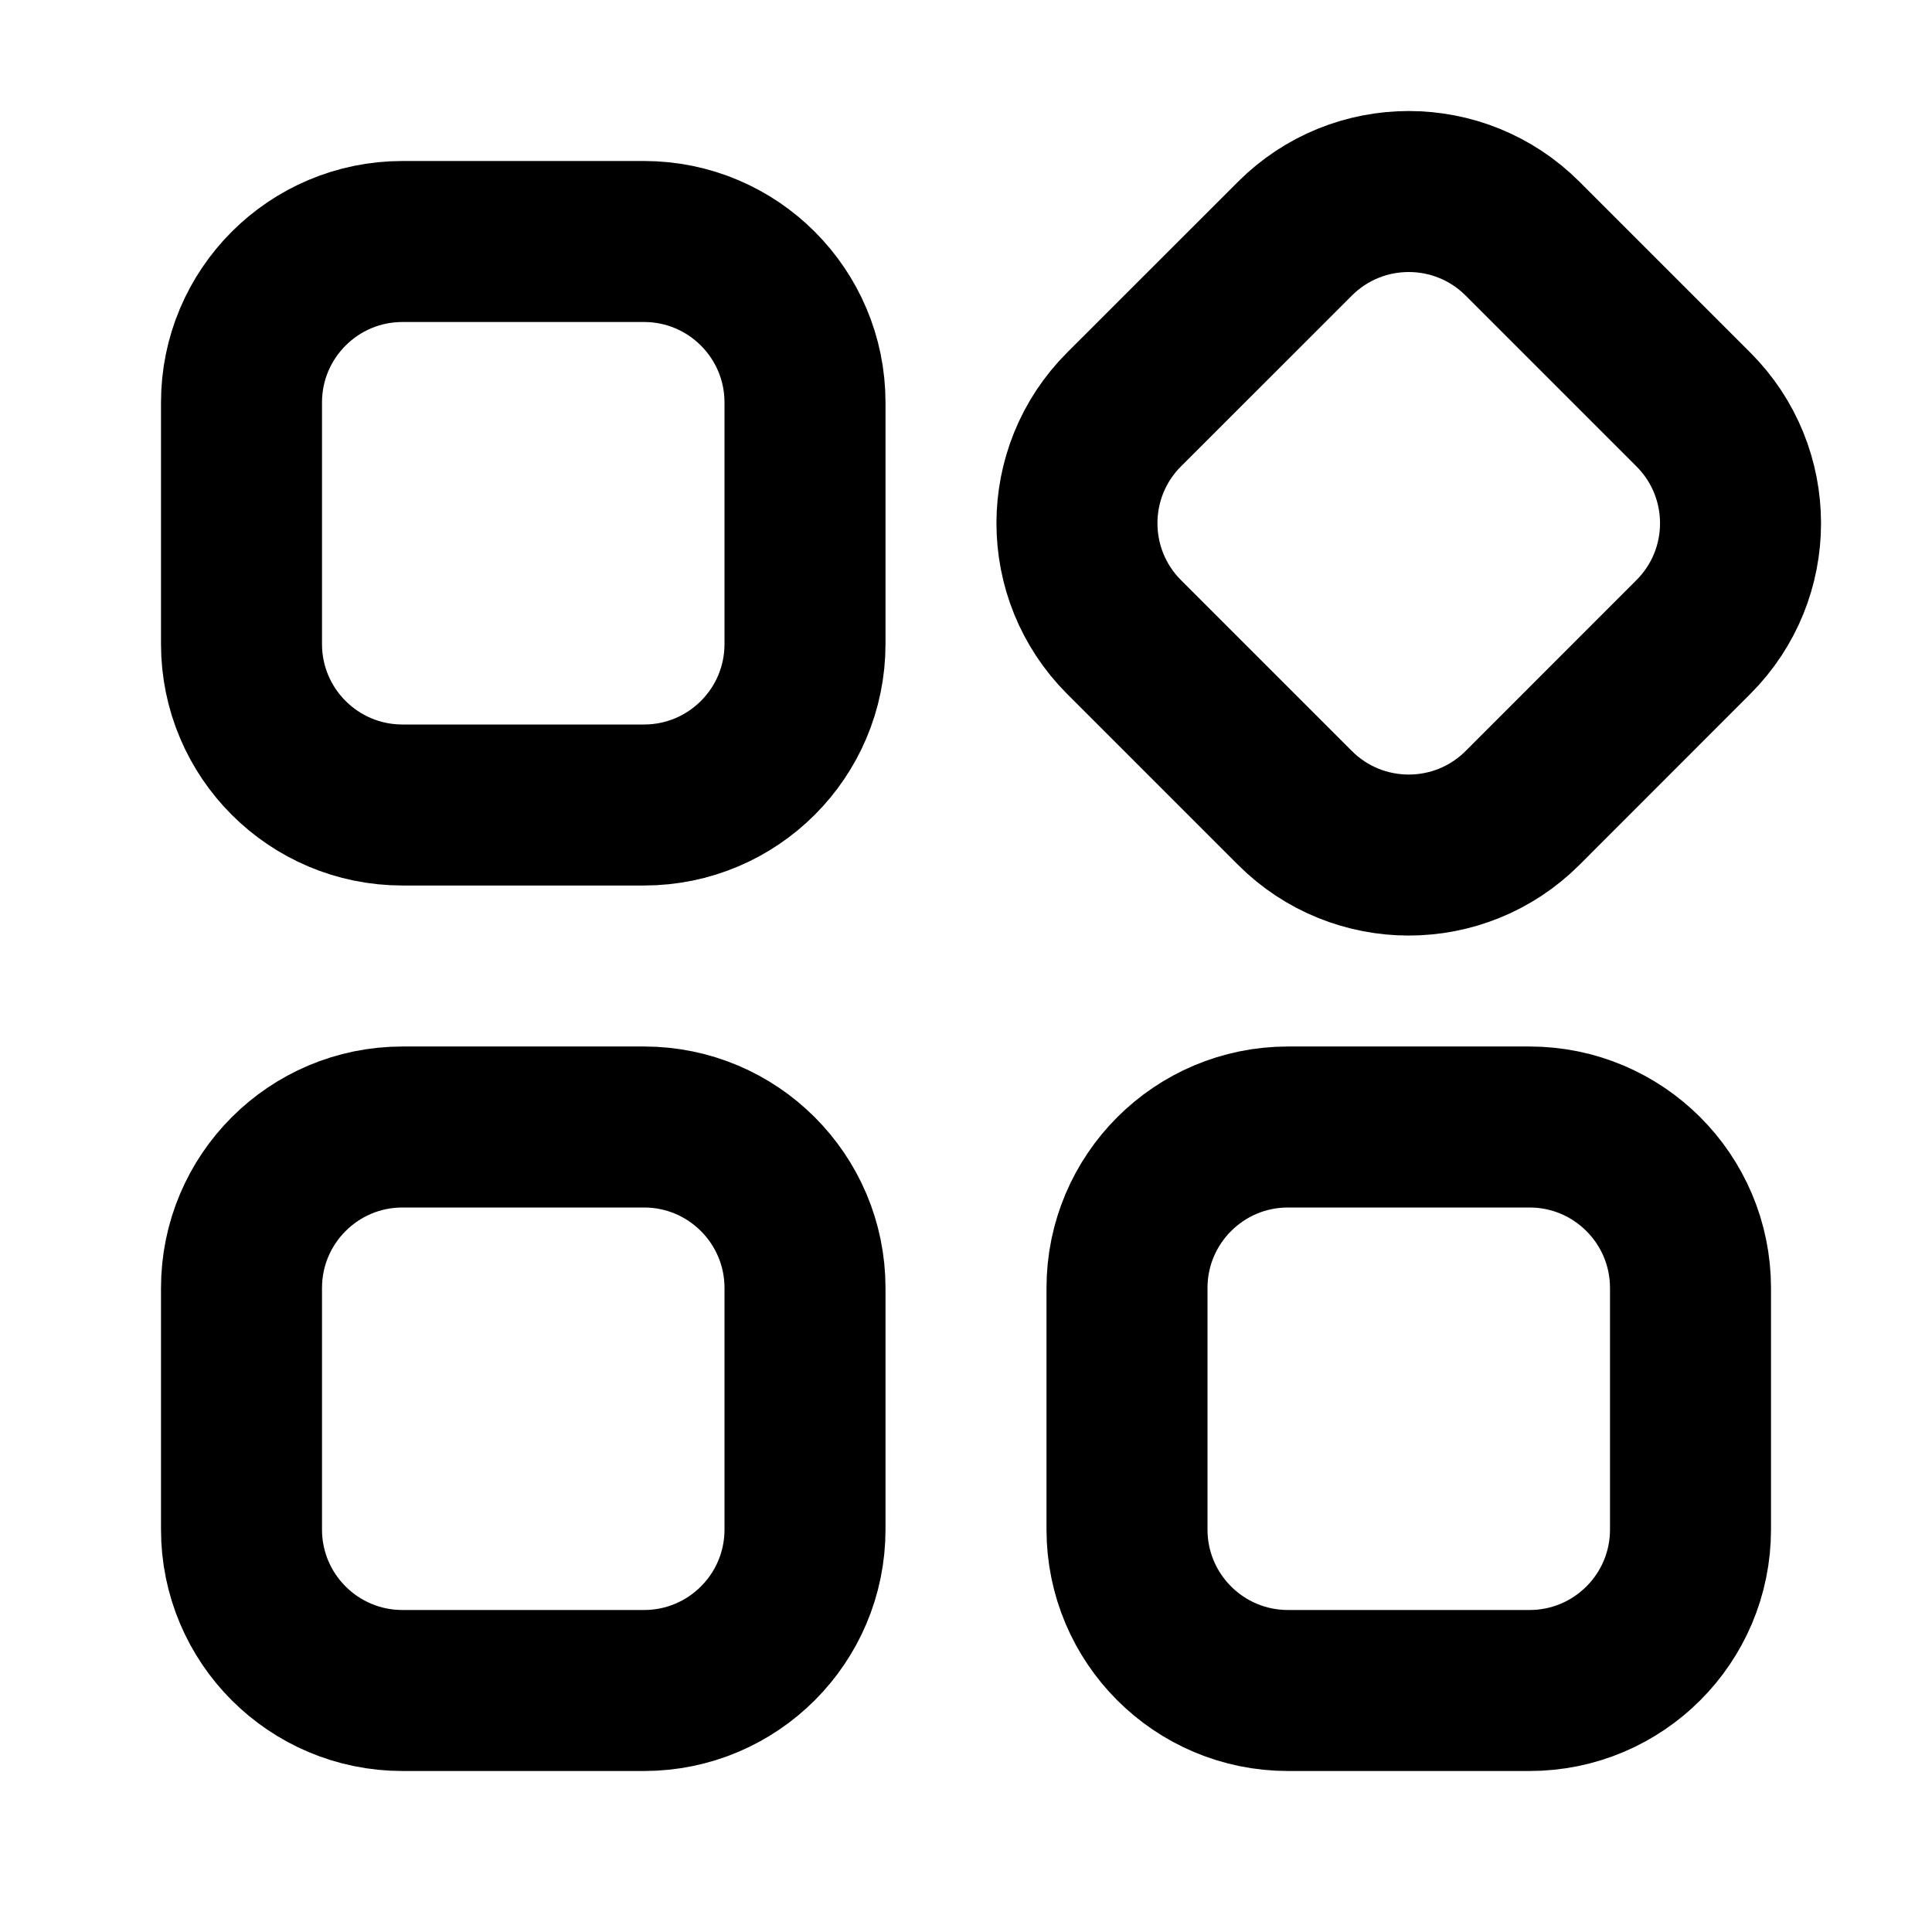 <svg viewBox="0 0 24 24" fill="none" xmlns="http://www.w3.org/2000/svg">
<path d="M3 19C3 20.105 3.895 21 5 21H8C9.105 21 10 20.105 10 19V16C10 14.896 9.105 14 8 14H5C3.895 14 3 14.896 3 16V19Z" stroke="currentColor" stroke-width="2"/>
<path d="M3 8C3 9.105 3.895 10 5 10H8C9.105 10 10 9.105 10 8V5C10 3.896 9.105 3 8 3H5C3.895 3 3 3.896 3 5V8Z" stroke="currentColor" stroke-width="2"/>
<path d="M13.964 5.086C13.183 5.867 13.183 7.133 13.964 7.914L16.086 10.036C16.867 10.817 18.133 10.817 18.914 10.036L21.035 7.914C21.817 7.133 21.817 5.867 21.035 5.086L18.914 2.965C18.133 2.184 16.867 2.184 16.086 2.965L13.964 5.086Z" stroke="currentColor" stroke-width="2"/>
<path d="M14 19C14 20.105 14.895 21 16 21H19C20.105 21 21 20.105 21 19V16C21 14.896 20.105 14 19 14H16C14.895 14 14 14.896 14 16V19Z" stroke="currentColor" stroke-width="2"/>
</svg>

